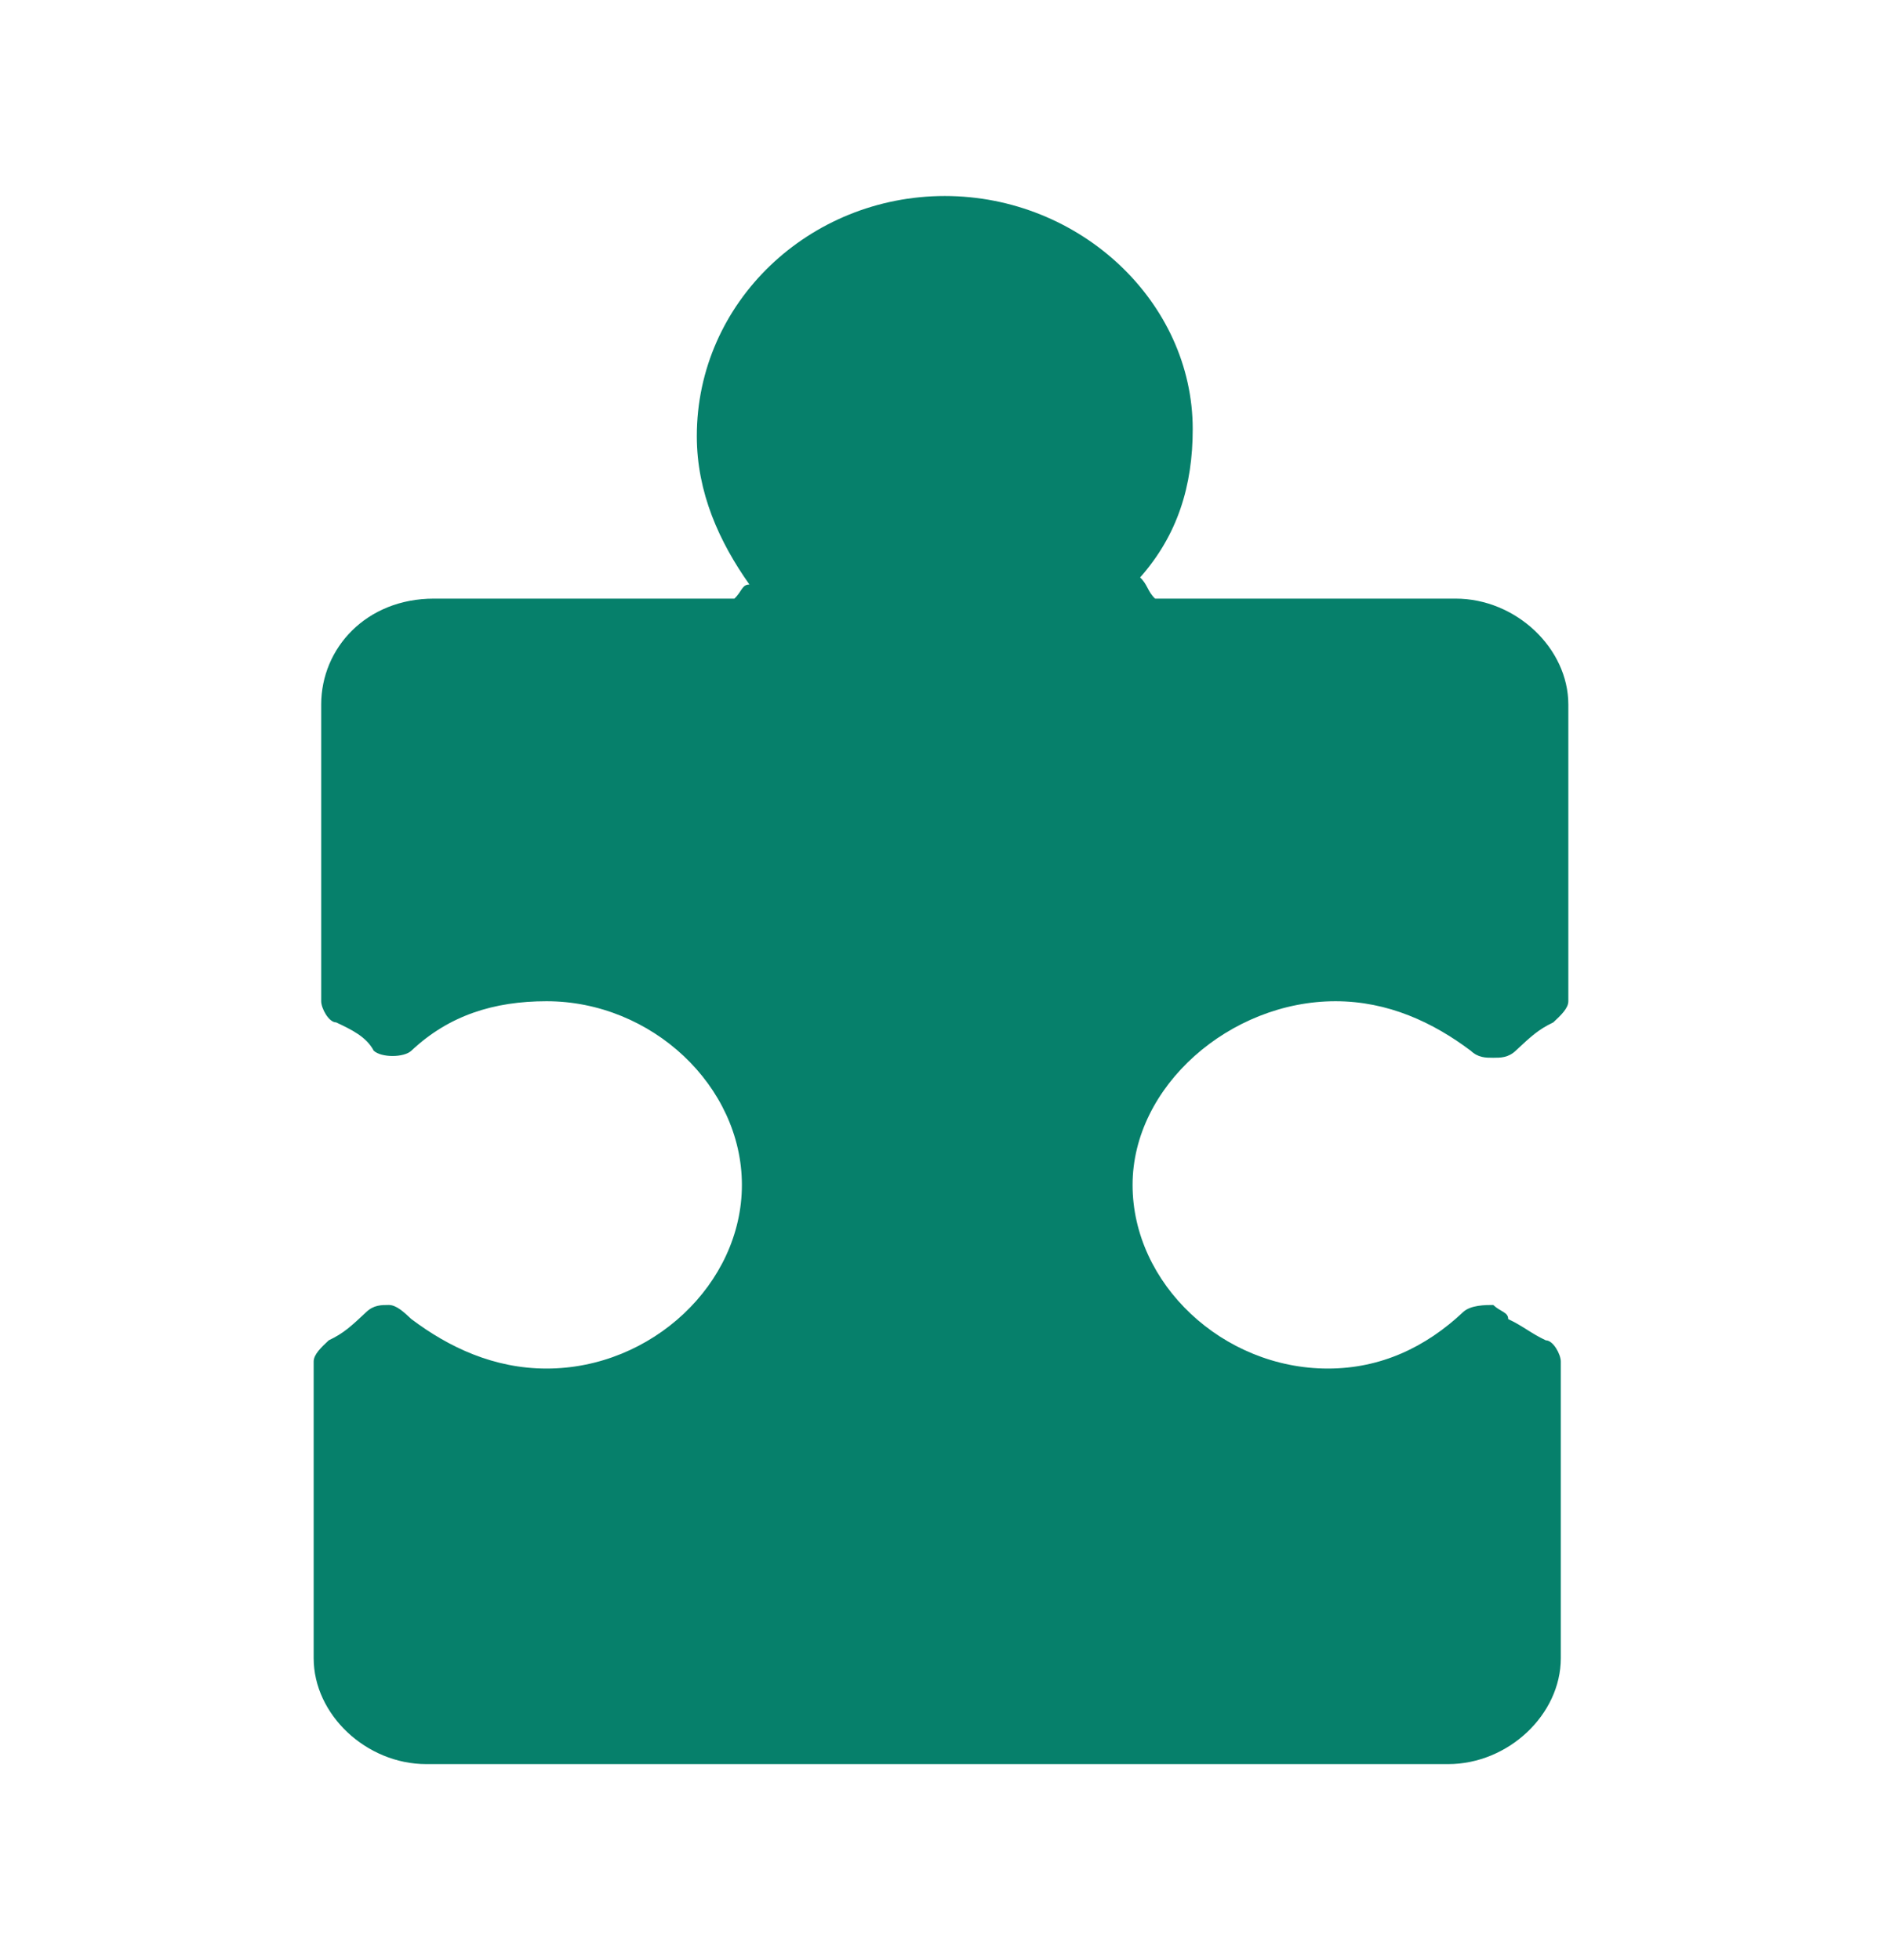 <svg width="24" height="25" viewBox="0 0 24 25" fill="none" xmlns="http://www.w3.org/2000/svg">
<path d="M17.03 12.77C17.701 12.77 18.275 13.04 18.755 13.401C18.85 13.491 18.946 13.491 19.042 13.491C19.138 13.491 19.233 13.491 19.329 13.401C19.521 13.221 19.617 13.131 19.808 13.04C19.904 12.95 20 12.86 20 12.77V8.986C20 8.266 19.329 7.635 18.563 7.635H14.73C14.635 7.545 14.635 7.455 14.539 7.365C15.018 6.824 15.21 6.194 15.21 5.473C15.21 3.851 13.773 2.5 12.048 2.5C10.323 2.5 8.886 3.851 8.886 5.563C8.886 6.284 9.174 6.914 9.557 7.455C9.461 7.455 9.461 7.545 9.365 7.635H5.533C4.671 7.635 4.096 8.266 4.096 8.986V12.77C4.096 12.86 4.192 13.04 4.287 13.04C4.479 13.131 4.671 13.221 4.766 13.401C4.862 13.491 5.15 13.491 5.246 13.401C5.725 12.95 6.299 12.77 6.97 12.77C8.311 12.77 9.461 13.851 9.461 15.113C9.461 16.374 8.311 17.455 6.97 17.455C6.299 17.455 5.725 17.185 5.246 16.824C5.15 16.734 5.054 16.644 4.958 16.644C4.862 16.644 4.766 16.644 4.671 16.734C4.479 16.914 4.383 17.005 4.192 17.095C4.096 17.185 4 17.275 4 17.365V21.149C4 21.869 4.671 22.5 5.437 22.5H18.467C19.233 22.5 19.904 21.869 19.904 21.149V17.365C19.904 17.275 19.808 17.095 19.713 17.095C19.521 17.005 19.425 16.914 19.233 16.824C19.233 16.734 19.138 16.734 19.042 16.644C18.946 16.644 18.755 16.644 18.659 16.734C18.18 17.185 17.605 17.455 16.934 17.455C15.593 17.455 14.443 16.374 14.443 15.113C14.443 13.851 15.689 12.77 17.03 12.77" fill="#06806B"/>
</svg>
